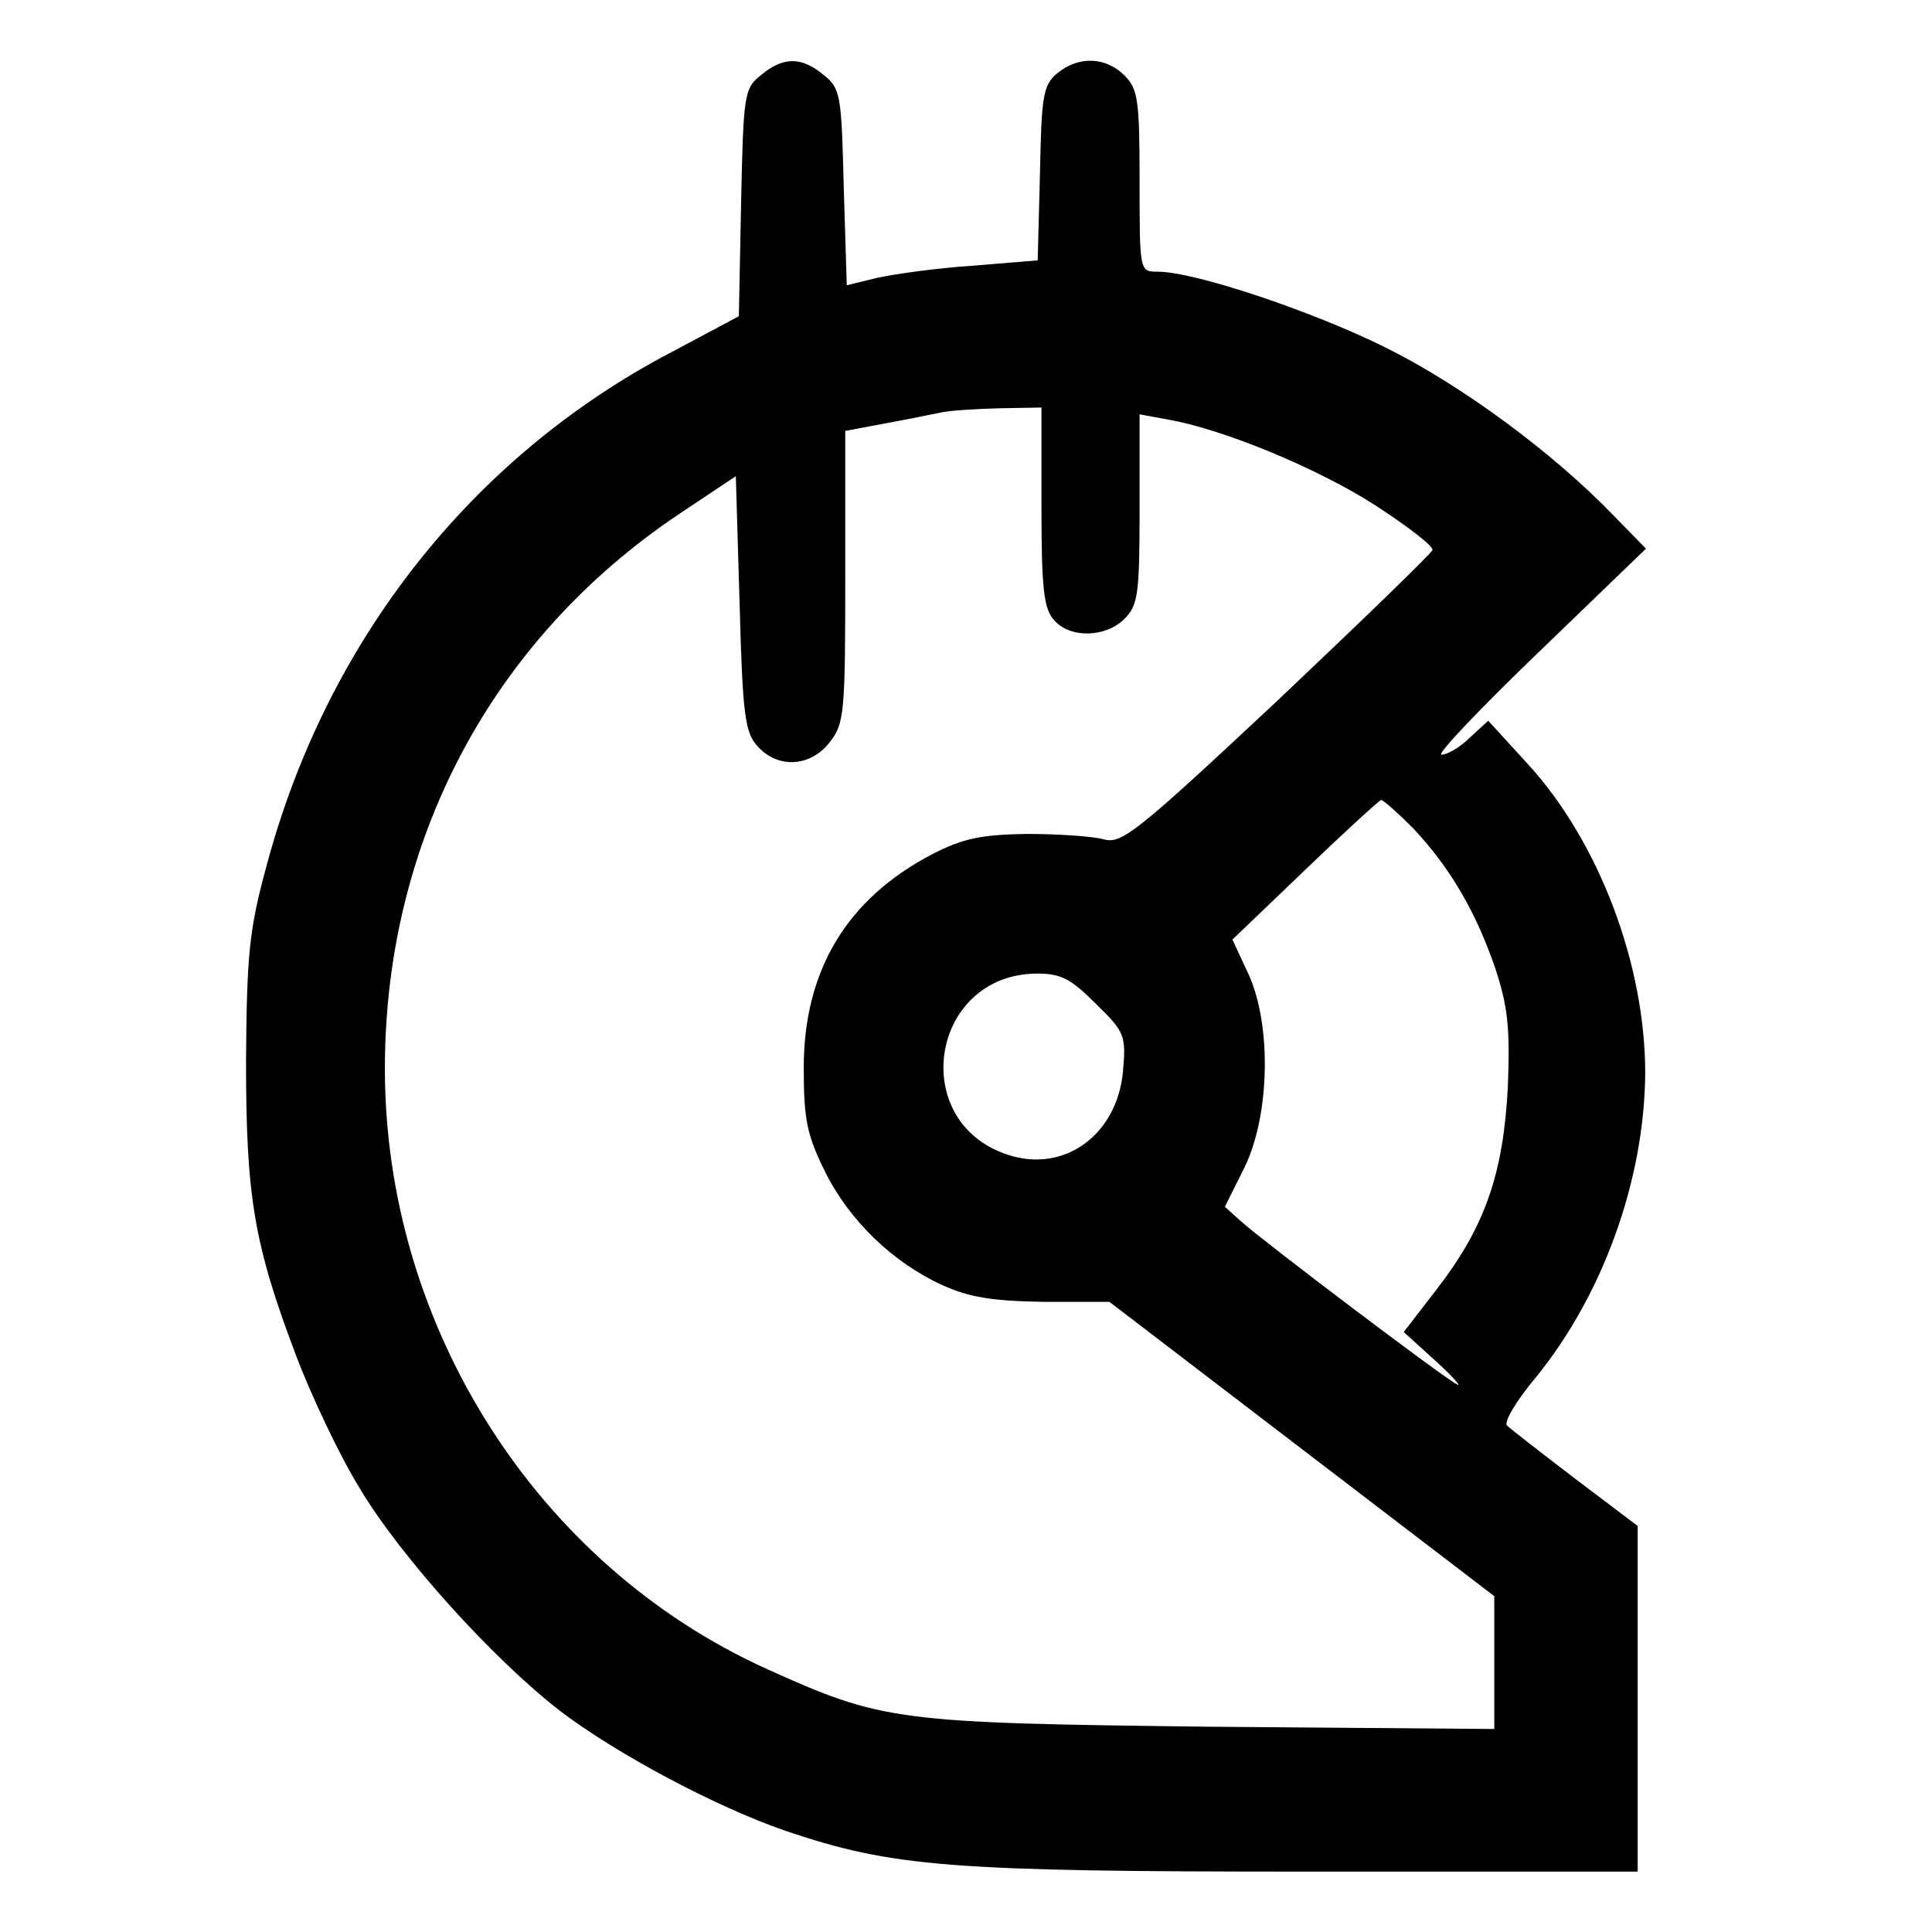 <?xml version="1.0" standalone="no"?>
<!DOCTYPE svg PUBLIC "-//W3C//DTD SVG 20010904//EN"
 "http://www.w3.org/TR/2001/REC-SVG-20010904/DTD/svg10.dtd">
<svg version="1.0" xmlns="http://www.w3.org/2000/svg"
 width="256pt" height="256pt" viewBox="0 0 256 256"
 preserveAspectRatio="xMidYMid meet">

<g transform="translate(0,256) scale(0.1,-0.1)"
fill="#000000" stroke="none">
<path d="M1009 2461 c-23 -18 -24 -25 -27 -170 l-3 -150 -90 -48 c-265 -139
-457 -384 -536 -681 -23 -84 -26 -118 -27 -257 0 -180 10 -243 67 -393 19 -50
56 -129 83 -173 54 -91 177 -227 266 -296 75 -57 206 -127 299 -159 142 -48
218 -54 692 -54 l437 0 0 229 0 229 -82 62 c-46 35 -87 67 -91 71 -5 4 12 33
39 65 89 110 143 262 144 402 0 144 -61 306 -155 409 l-53 58 -24 -22 c-13
-13 -30 -23 -38 -23 -7 0 51 61 129 136 l142 137 -43 44 c-81 84 -202 173
-303 223 -97 48 -252 100 -301 100 -24 0 -24 0 -24 120 0 107 -2 122 -20 140
-25 25 -61 26 -89 3 -19 -16 -21 -30 -23 -133 l-3 -115 -85 -7 c-47 -3 -104
-11 -127 -16 l-41 -10 -4 130 c-3 122 -4 131 -27 149 -29 24 -53 24 -82 0z
m371 -573 c0 -108 3 -135 17 -150 21 -24 68 -23 93 2 18 18 20 33 20 145 l0
126 38 -7 c74 -13 199 -65 275 -114 43 -28 77 -54 75 -59 -2 -5 -95 -95 -206
-200 -187 -175 -206 -190 -230 -183 -15 4 -61 7 -102 7 -61 -1 -84 -6 -125
-27 -113 -59 -170 -154 -170 -283 0 -67 4 -89 28 -137 32 -65 90 -121 156
-151 35 -16 67 -21 133 -22 l88 0 255 -195 255 -195 0 -88 0 -88 -377 3 c-416
5 -433 7 -588 77 -304 138 -505 454 -505 795 0 302 142 569 390 735 l75 50 5
-169 c4 -147 7 -171 24 -189 27 -30 70 -27 95 5 20 25 21 40 21 220 l0 193 53
10 c28 5 61 12 72 14 11 3 46 5 78 6 l57 1 0 -132z m492 -425 c49 -52 83 -110
109 -185 17 -52 20 -79 17 -158 -6 -115 -30 -185 -94 -268 l-44 -57 43 -39
c23 -21 35 -35 27 -30 -18 9 -256 189 -286 216 l-21 19 26 52 c34 70 36 190 5
257 l-21 45 96 92 c53 51 98 92 101 93 3 0 22 -17 42 -37z m-420 -233 c39 -38
40 -42 36 -90 -8 -84 -78 -135 -153 -110 -133 44 -102 239 39 240 32 0 45 -7
78 -40z"/>
</g>
</svg>
